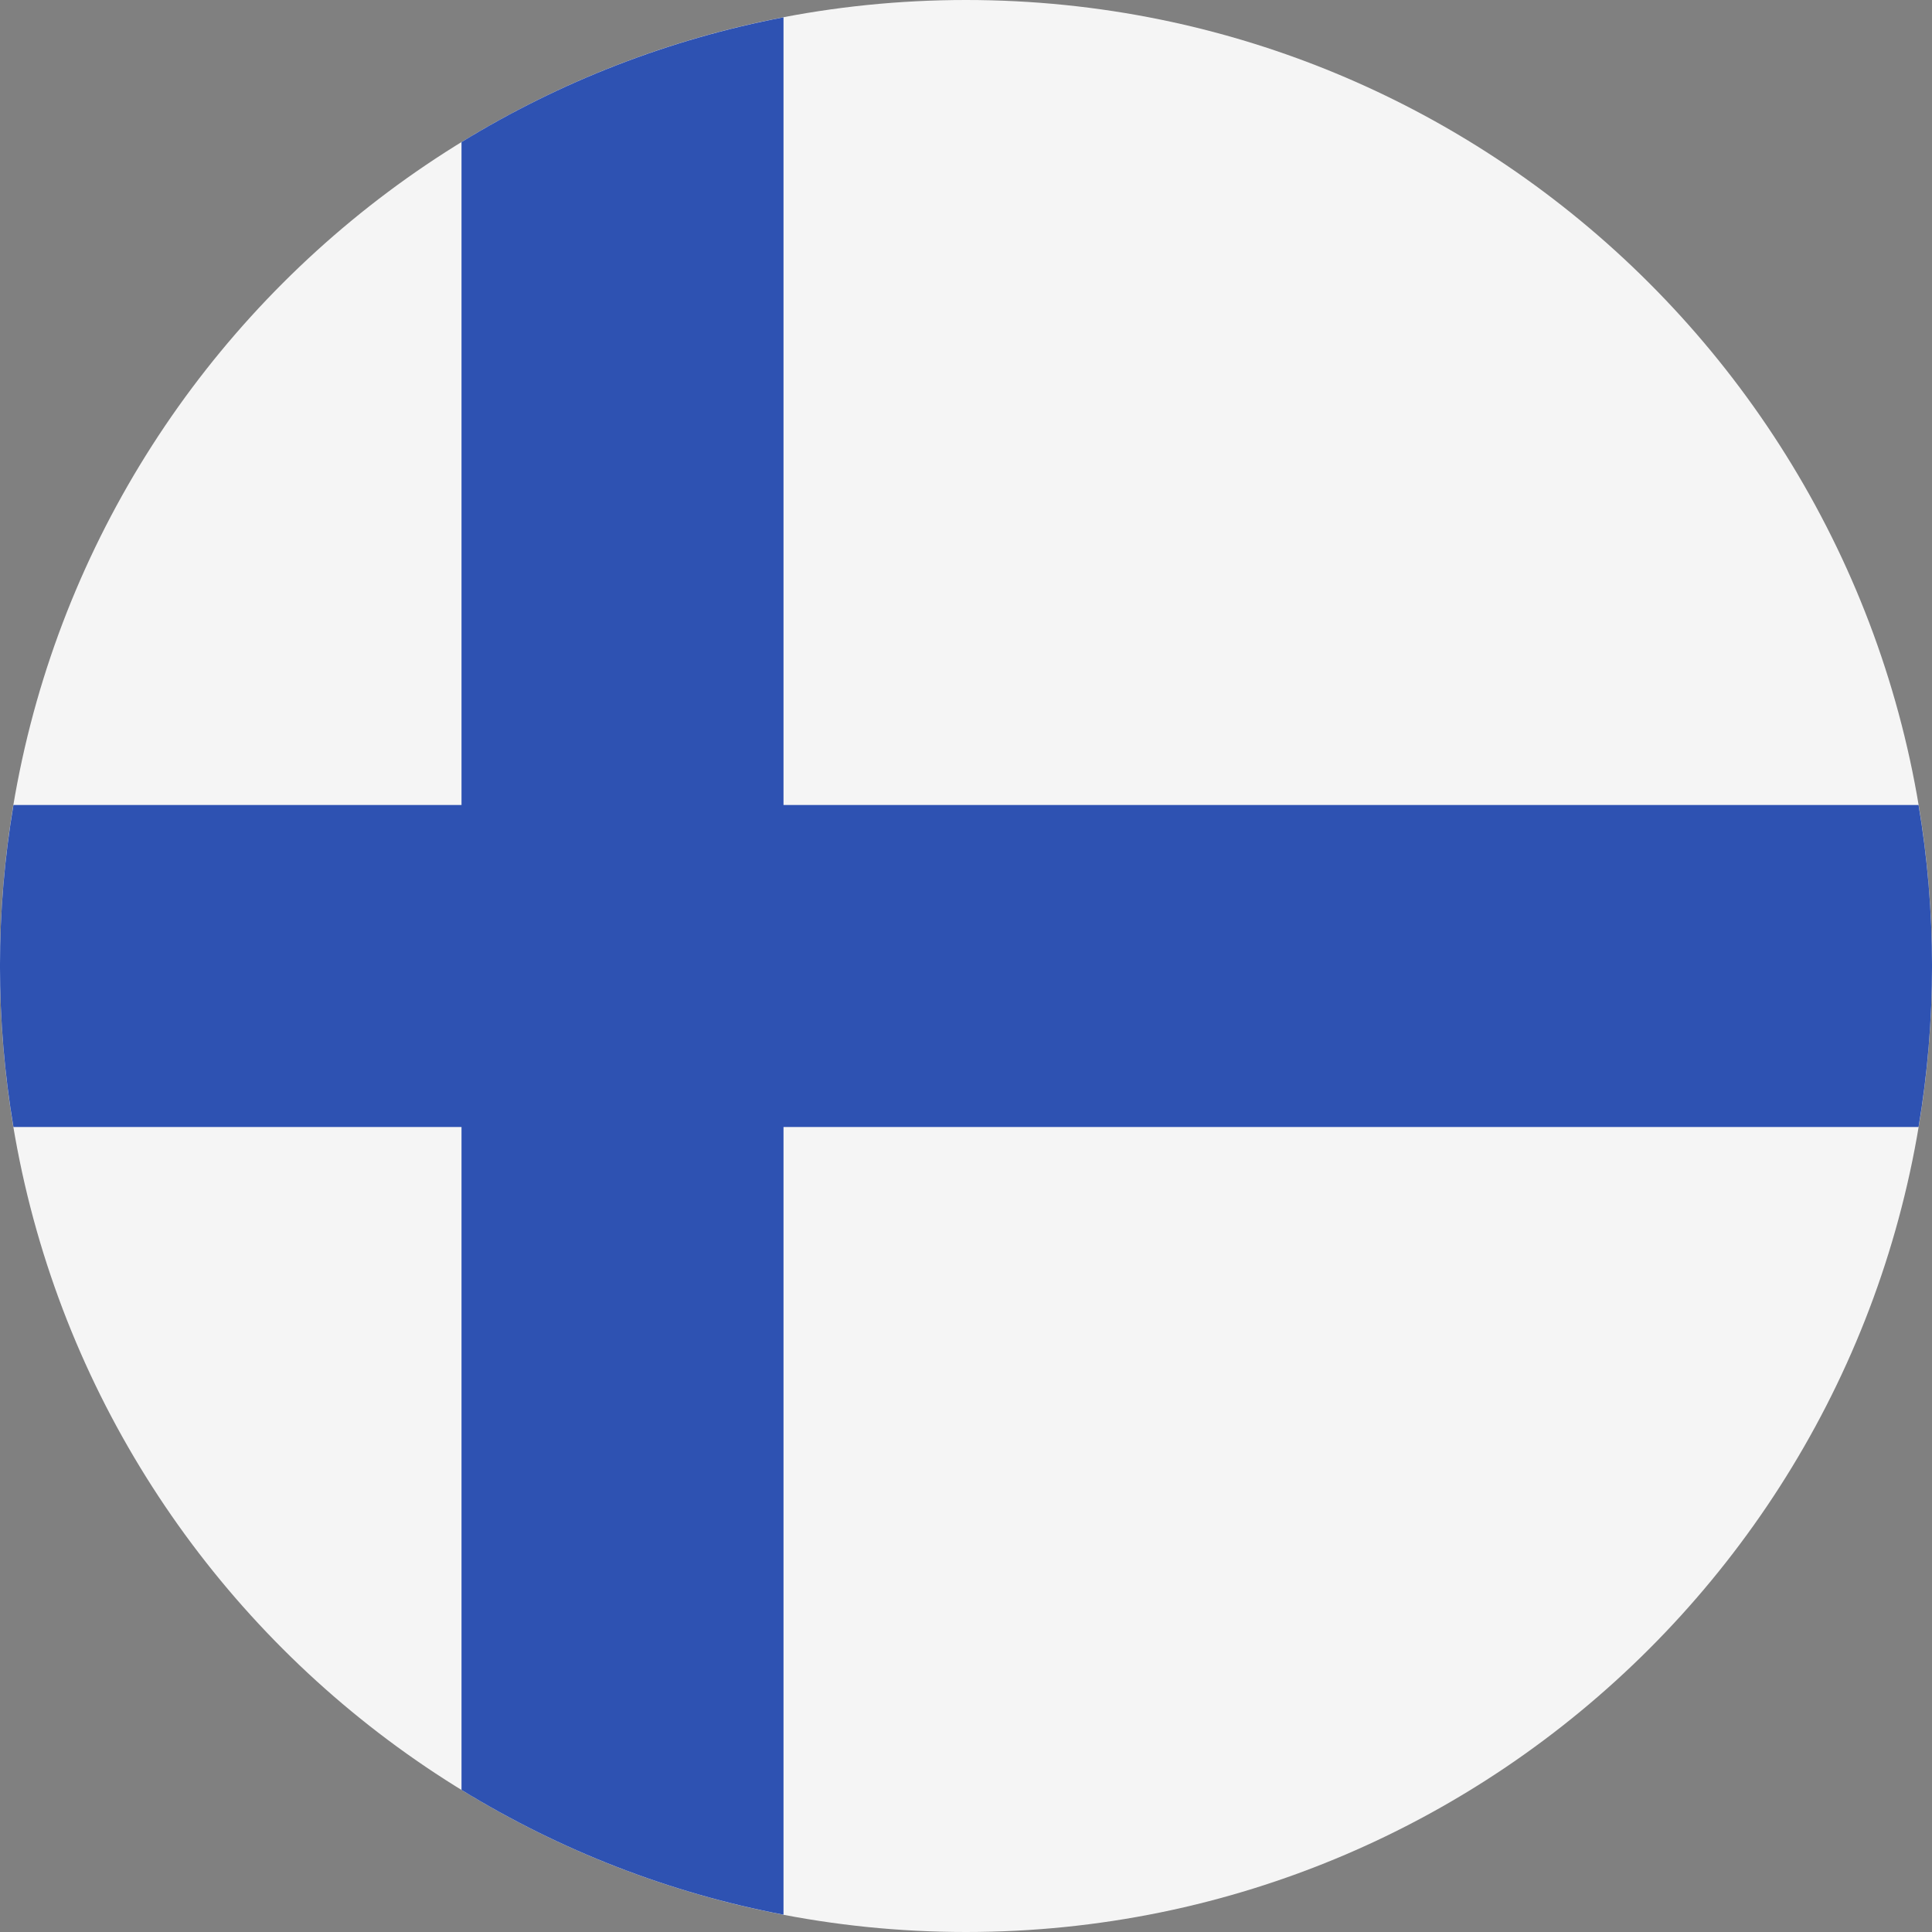 <svg width="24" height="24" viewBox="0 0 24 24" fill="none" xmlns="http://www.w3.org/2000/svg">
<rect x="0" y="0" width="24" height="24" fill="#808080" stroke="none"/>
<g clip-path="url(#clip0_181_3417)">
<path d="M12 24C18.627 24 24 18.627 24 12C24 5.373 18.627 0 12 0C5.373 0 0 5.373 0 12C0 18.627 5.373 24 12 24Z" fill="#F5F5F5"/>
<path fill-rule="evenodd" clip-rule="evenodd" d="M9.733 10V0.215C8.317 0.486 6.962 1.011 5.733 1.765V10H0.167C-0.056 11.324 -0.056 12.676 0.167 14H5.733V22.235C6.962 22.989 8.317 23.515 9.733 23.785V14H23.833C24.056 12.676 24.056 11.324 23.833 10H9.733Z" fill="#2E52B2"/>
</g>
<defs>
<clipPath id="clip0_181_3417">
<rect width="24" height="24" fill="white"/>
</clipPath>
</defs>
</svg>
